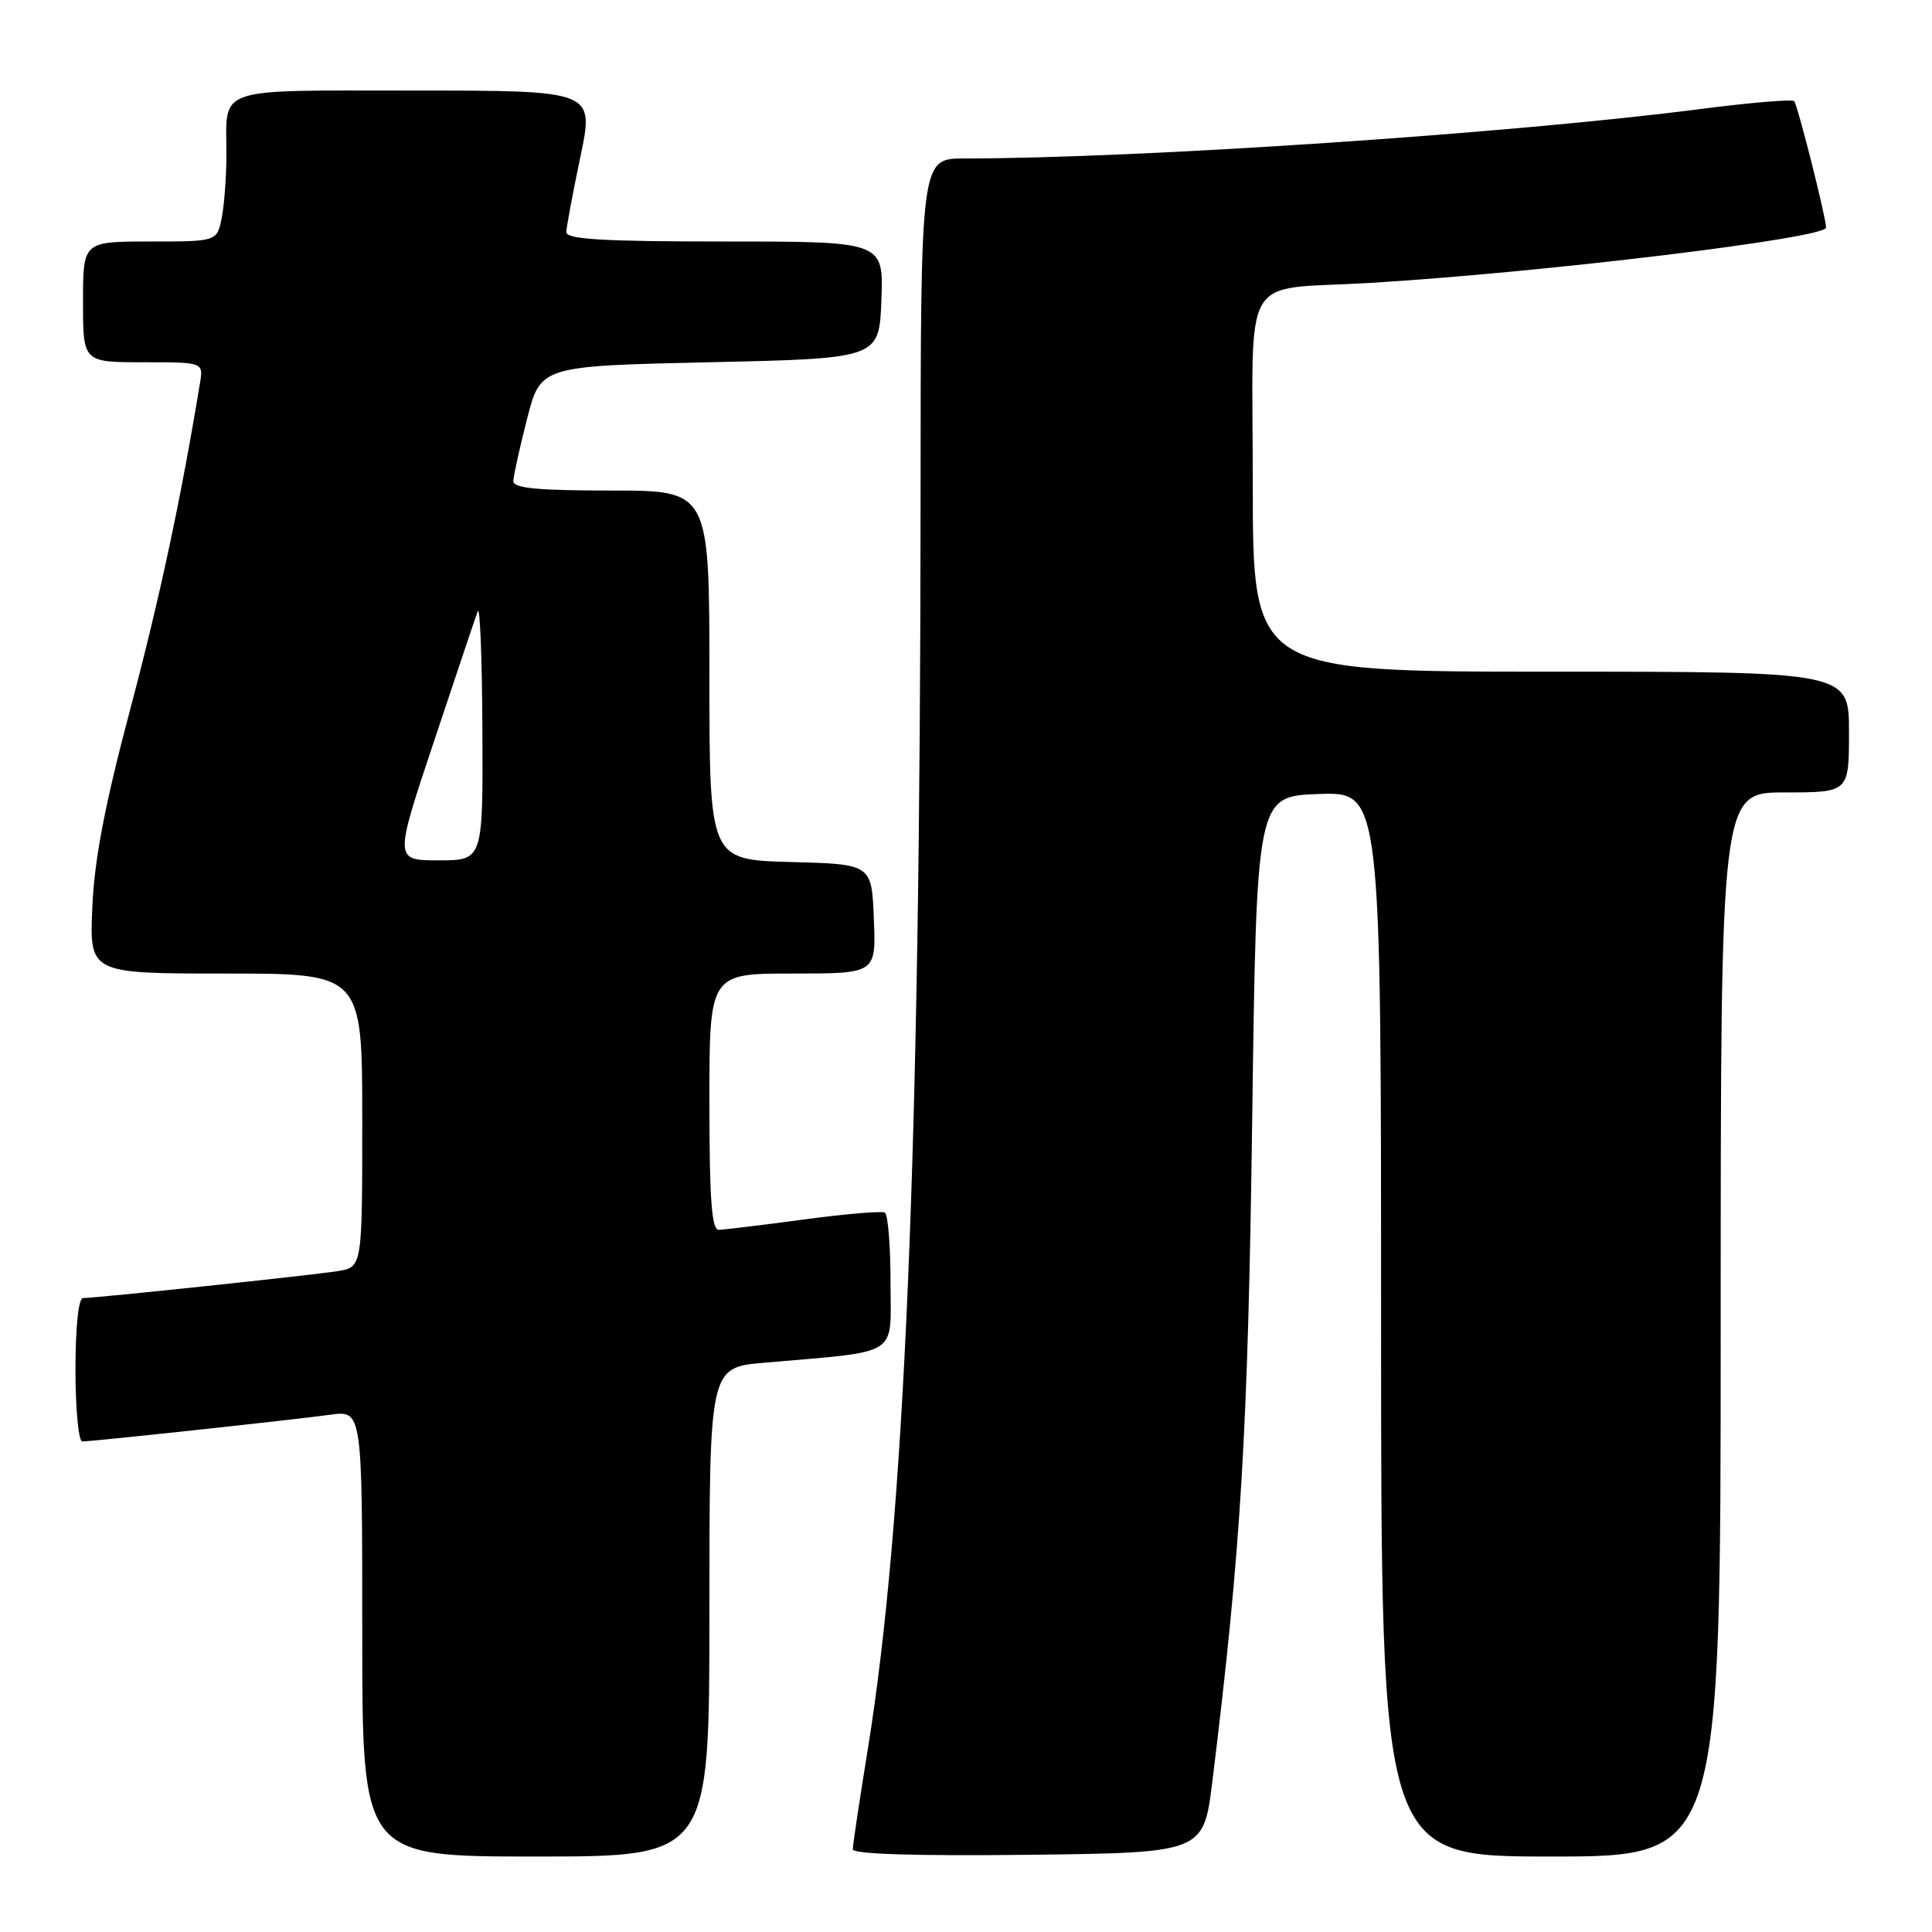 <?xml version="1.0" encoding="UTF-8" standalone="no"?>
<!DOCTYPE svg PUBLIC "-//W3C//DTD SVG 1.1//EN" "http://www.w3.org/Graphics/SVG/1.1/DTD/svg11.dtd" >
<svg xmlns="http://www.w3.org/2000/svg" xmlns:xlink="http://www.w3.org/1999/xlink" version="1.1" viewBox="0 0 256 256">
 <g >
 <path fill="currentColor"
d=" M 94.00 213.60 C 94.00 181.20 94.00 181.20 101.25 180.57 C 119.51 178.97 118.00 179.92 118.00 169.97 C 118.00 165.10 117.66 160.92 117.25 160.68 C 116.84 160.44 112.00 160.85 106.50 161.59 C 101.00 162.33 95.94 162.94 95.25 162.96 C 94.30 162.99 94.00 158.95 94.00 146.00 C 94.00 129.00 94.00 129.00 105.04 129.00 C 116.09 129.00 116.09 129.00 115.79 121.75 C 115.50 114.50 115.50 114.50 104.75 114.22 C 94.00 113.93 94.00 113.93 94.00 89.47 C 94.00 65.00 94.00 65.00 81.00 65.00 C 71.25 65.00 68.01 64.69 68.02 63.75 C 68.04 63.06 68.85 59.35 69.84 55.50 C 71.63 48.50 71.63 48.50 94.06 48.00 C 116.50 47.50 116.50 47.50 116.79 39.75 C 117.08 32.00 117.08 32.00 96.04 32.00 C 79.85 32.00 75.01 31.71 75.04 30.75 C 75.06 30.06 75.90 25.56 76.91 20.75 C 78.74 12.00 78.74 12.00 54.98 12.00 C 28.14 12.00 30.00 11.37 30.00 20.46 C 30.00 23.37 29.72 27.16 29.38 28.87 C 28.75 32.00 28.75 32.00 19.88 32.00 C 11.00 32.00 11.00 32.00 11.00 40.00 C 11.00 48.00 11.00 48.00 18.98 48.00 C 26.95 48.00 26.95 48.00 26.50 50.75 C 23.98 66.09 21.15 79.32 17.25 94.00 C 13.89 106.65 12.50 113.92 12.23 120.25 C 11.86 129.00 11.86 129.00 29.93 129.00 C 48.00 129.00 48.00 129.00 48.00 148.45 C 48.00 167.91 48.00 167.91 44.75 168.43 C 41.37 168.97 12.74 172.00 10.99 172.00 C 10.40 172.00 10.00 175.87 10.00 181.50 C 10.00 186.72 10.41 191.00 10.90 191.00 C 12.24 191.00 38.80 188.14 43.75 187.46 C 48.00 186.88 48.00 186.88 48.00 216.44 C 48.00 246.00 48.00 246.00 71.00 246.00 C 94.00 246.00 94.00 246.00 94.00 213.60 Z  M 160.65 236.00 C 164.44 205.23 165.36 189.91 165.92 148.50 C 166.50 105.50 166.50 105.50 174.75 105.21 C 183.00 104.92 183.00 104.92 183.00 175.46 C 183.00 246.00 183.00 246.00 205.50 246.00 C 228.00 246.00 228.00 246.00 228.00 175.50 C 228.00 105.00 228.00 105.00 236.50 105.00 C 245.00 105.00 245.00 105.00 245.00 97.00 C 245.00 89.00 245.00 89.00 205.50 89.00 C 166.00 89.00 166.00 89.00 166.00 64.08 C 166.00 35.30 164.11 38.53 181.50 37.49 C 204.46 36.11 242.04 31.55 241.97 30.15 C 241.88 28.50 238.18 13.84 237.73 13.40 C 237.46 13.13 231.90 13.60 225.37 14.44 C 200.45 17.67 151.04 20.99 127.75 21.00 C 122.00 21.00 122.00 21.00 121.98 65.75 C 121.95 152.47 119.89 201.47 114.99 231.77 C 113.89 238.52 113.00 244.49 113.00 245.04 C 113.00 245.68 121.28 245.94 136.24 245.77 C 159.48 245.50 159.48 245.50 160.65 236.00 Z  M 57.50 98.25 C 60.39 89.59 62.99 81.83 63.30 81.00 C 63.60 80.17 63.88 87.26 63.92 96.75 C 64.00 114.00 64.00 114.00 58.12 114.00 C 52.24 114.00 52.24 114.00 57.50 98.25 Z "/>
</g>
</svg>